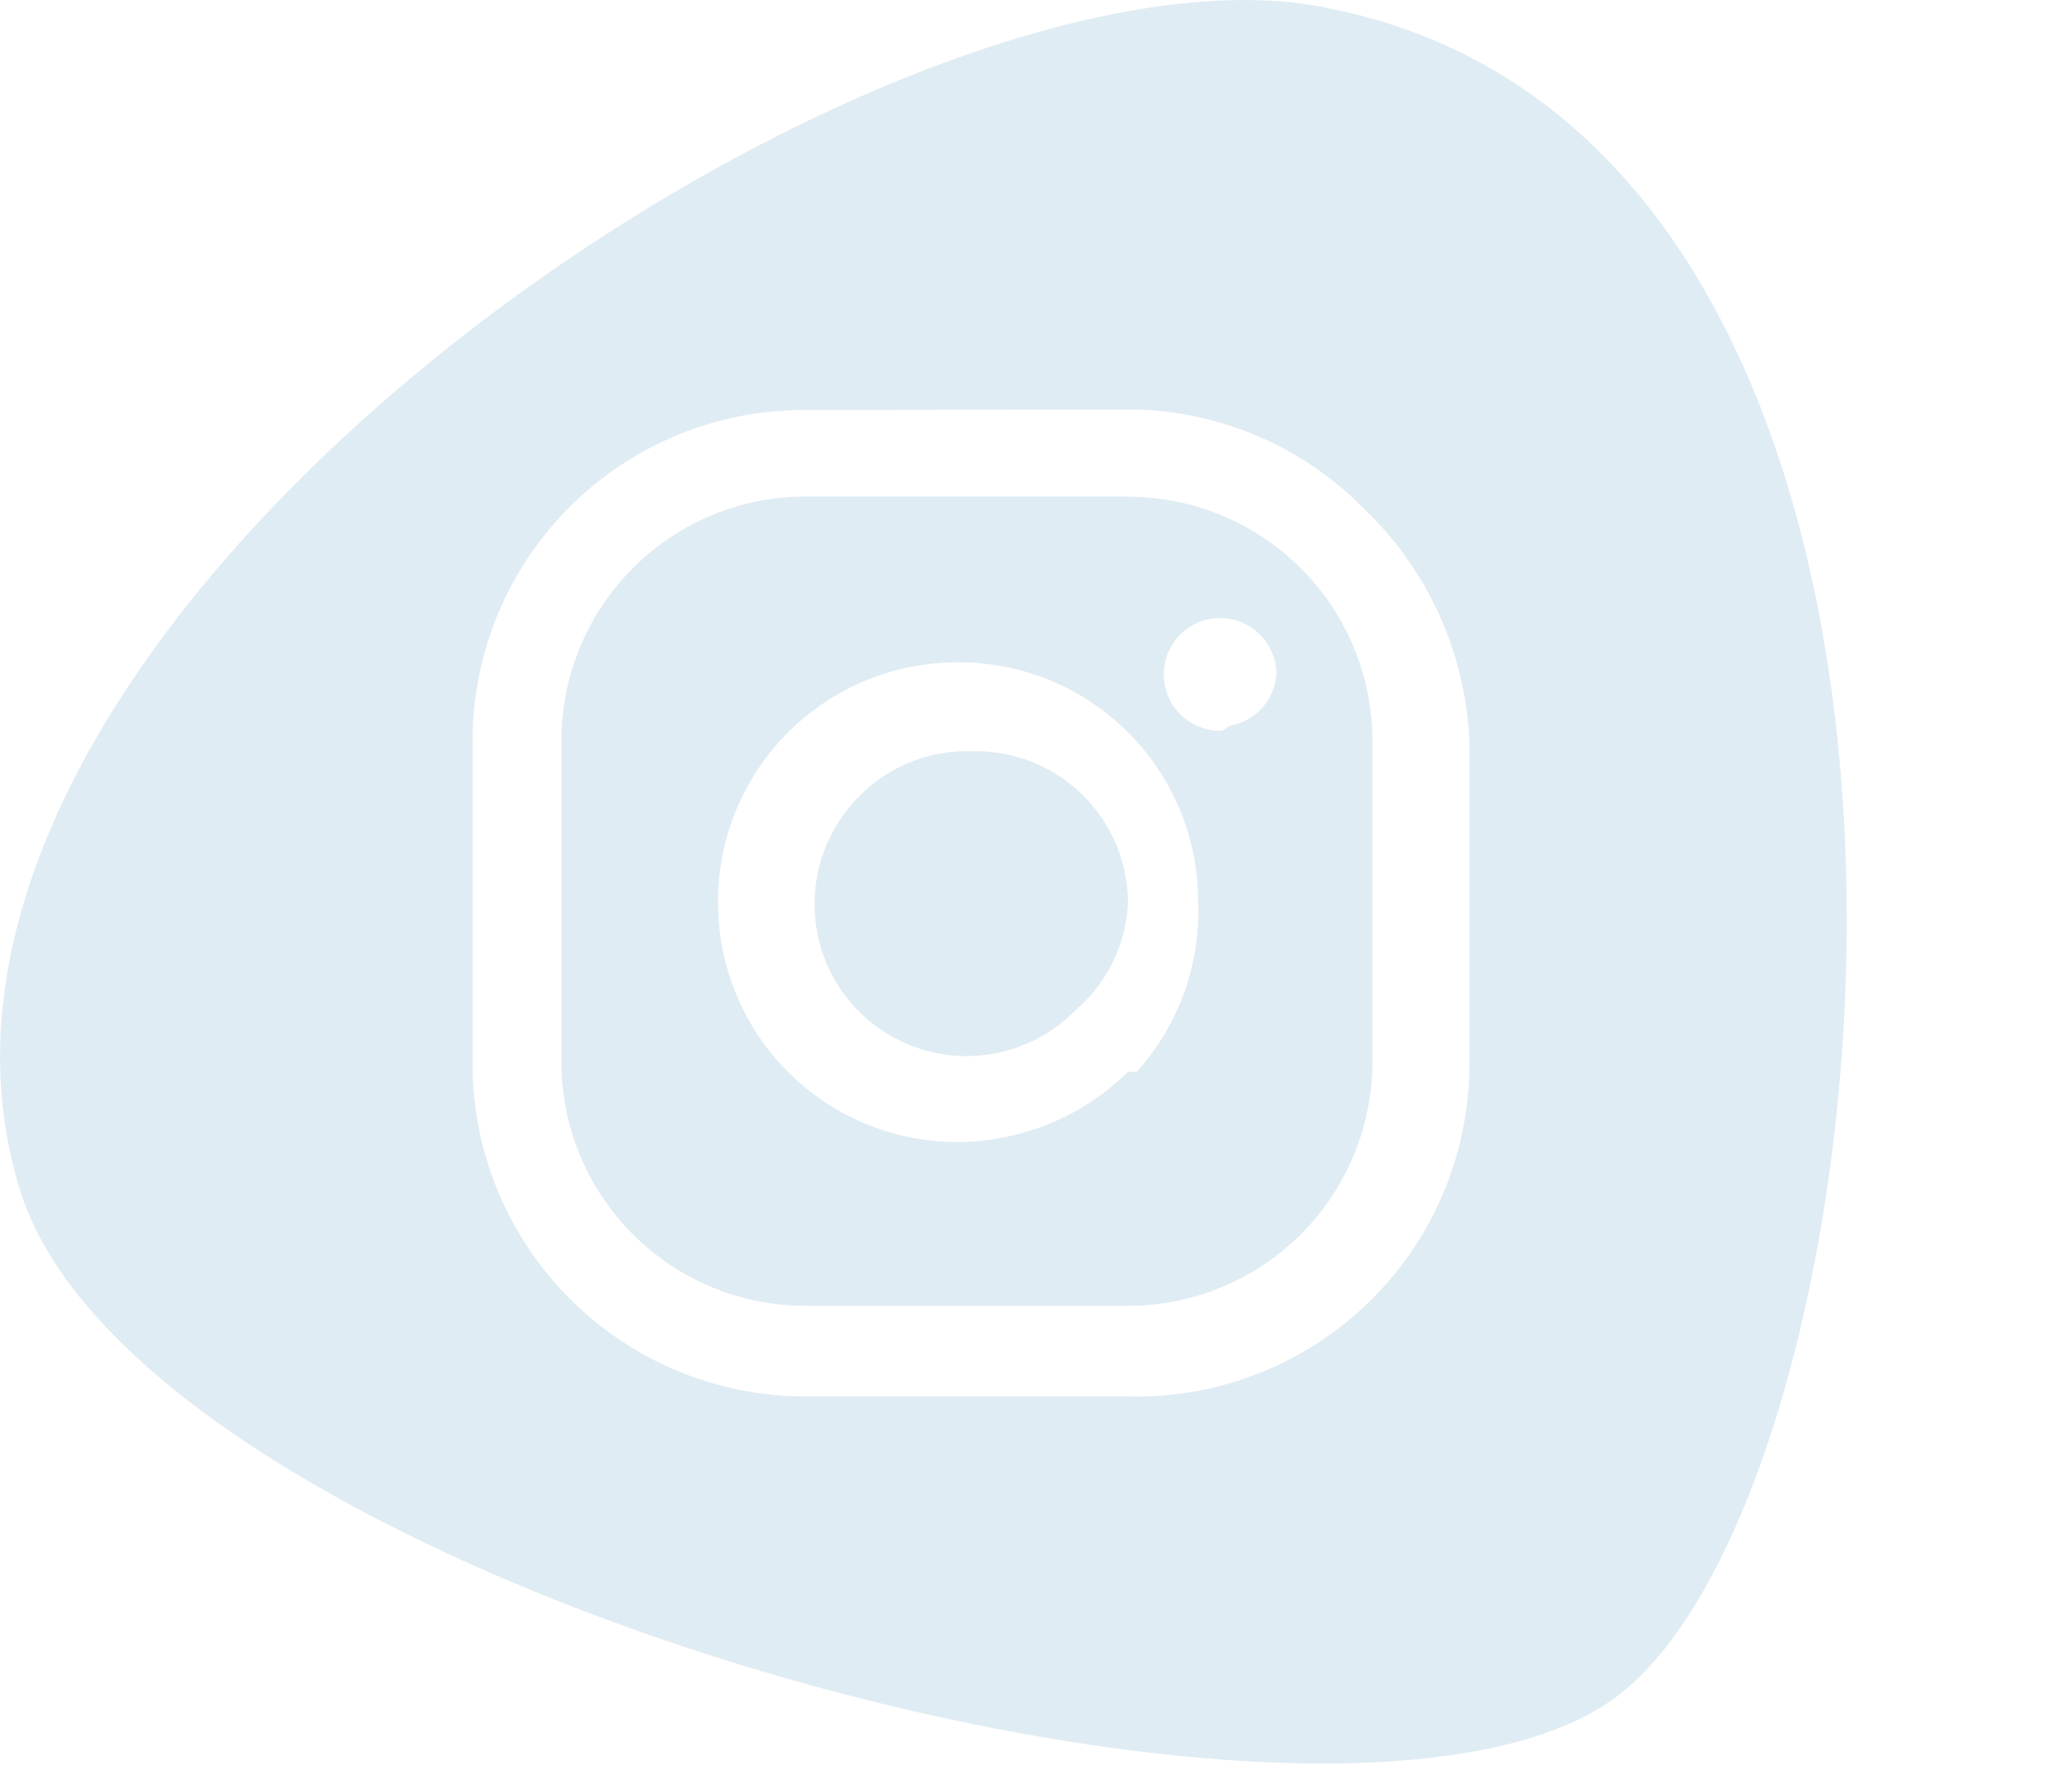 <svg xmlns="http://www.w3.org/2000/svg" width="8" height="7" viewBox="0 0 8 7">
    <g fill="#E0ECF3" fill-rule="nonzero">
        <path d="M3.78 2.935a.587.587 0 0 0-.42.173.594.594 0 1 0 .84.84.587.587 0 0 0 .206-.42.594.594 0 0 0-.593-.593h-.034z"/>
        <path d="M4.406 1.94H3.14a.954.954 0 0 0-.947.961v1.26c.007.522.432.941.954.941h1.26a.954.954 0 0 0 .954-.954V2.901a.954.954 0 0 0-.954-.96zm0 2.248a.954.954 0 0 1-.667.274.934.934 0 0 1-.934-.934.934.934 0 0 1 .94-.94c.517 0 .935.418.935.934a.934.934 0 0 1-.24.666h-.034zm.367-1.333a.22.22 0 1 1 .213-.22.22.22 0 0 1-.18.2l-.033.02z"/>
        <path d="M5.166.027C3.44-.3-.609 2.434.078 4.649c.467 1.52 5.055 2.788 6.209 2C7.441 5.864 7.954.548 5.167.028zm.574 4.135a1.3 1.3 0 0 1-1.334 1.294H3.14a1.3 1.3 0 0 1-1.294-1.294v-1.26a1.294 1.294 0 0 1 1.294-1.3L4.406 1.6c.343 0 .672.137.914.38.255.24.406.57.42.92v1.26z"/>
    </g>
</svg>
